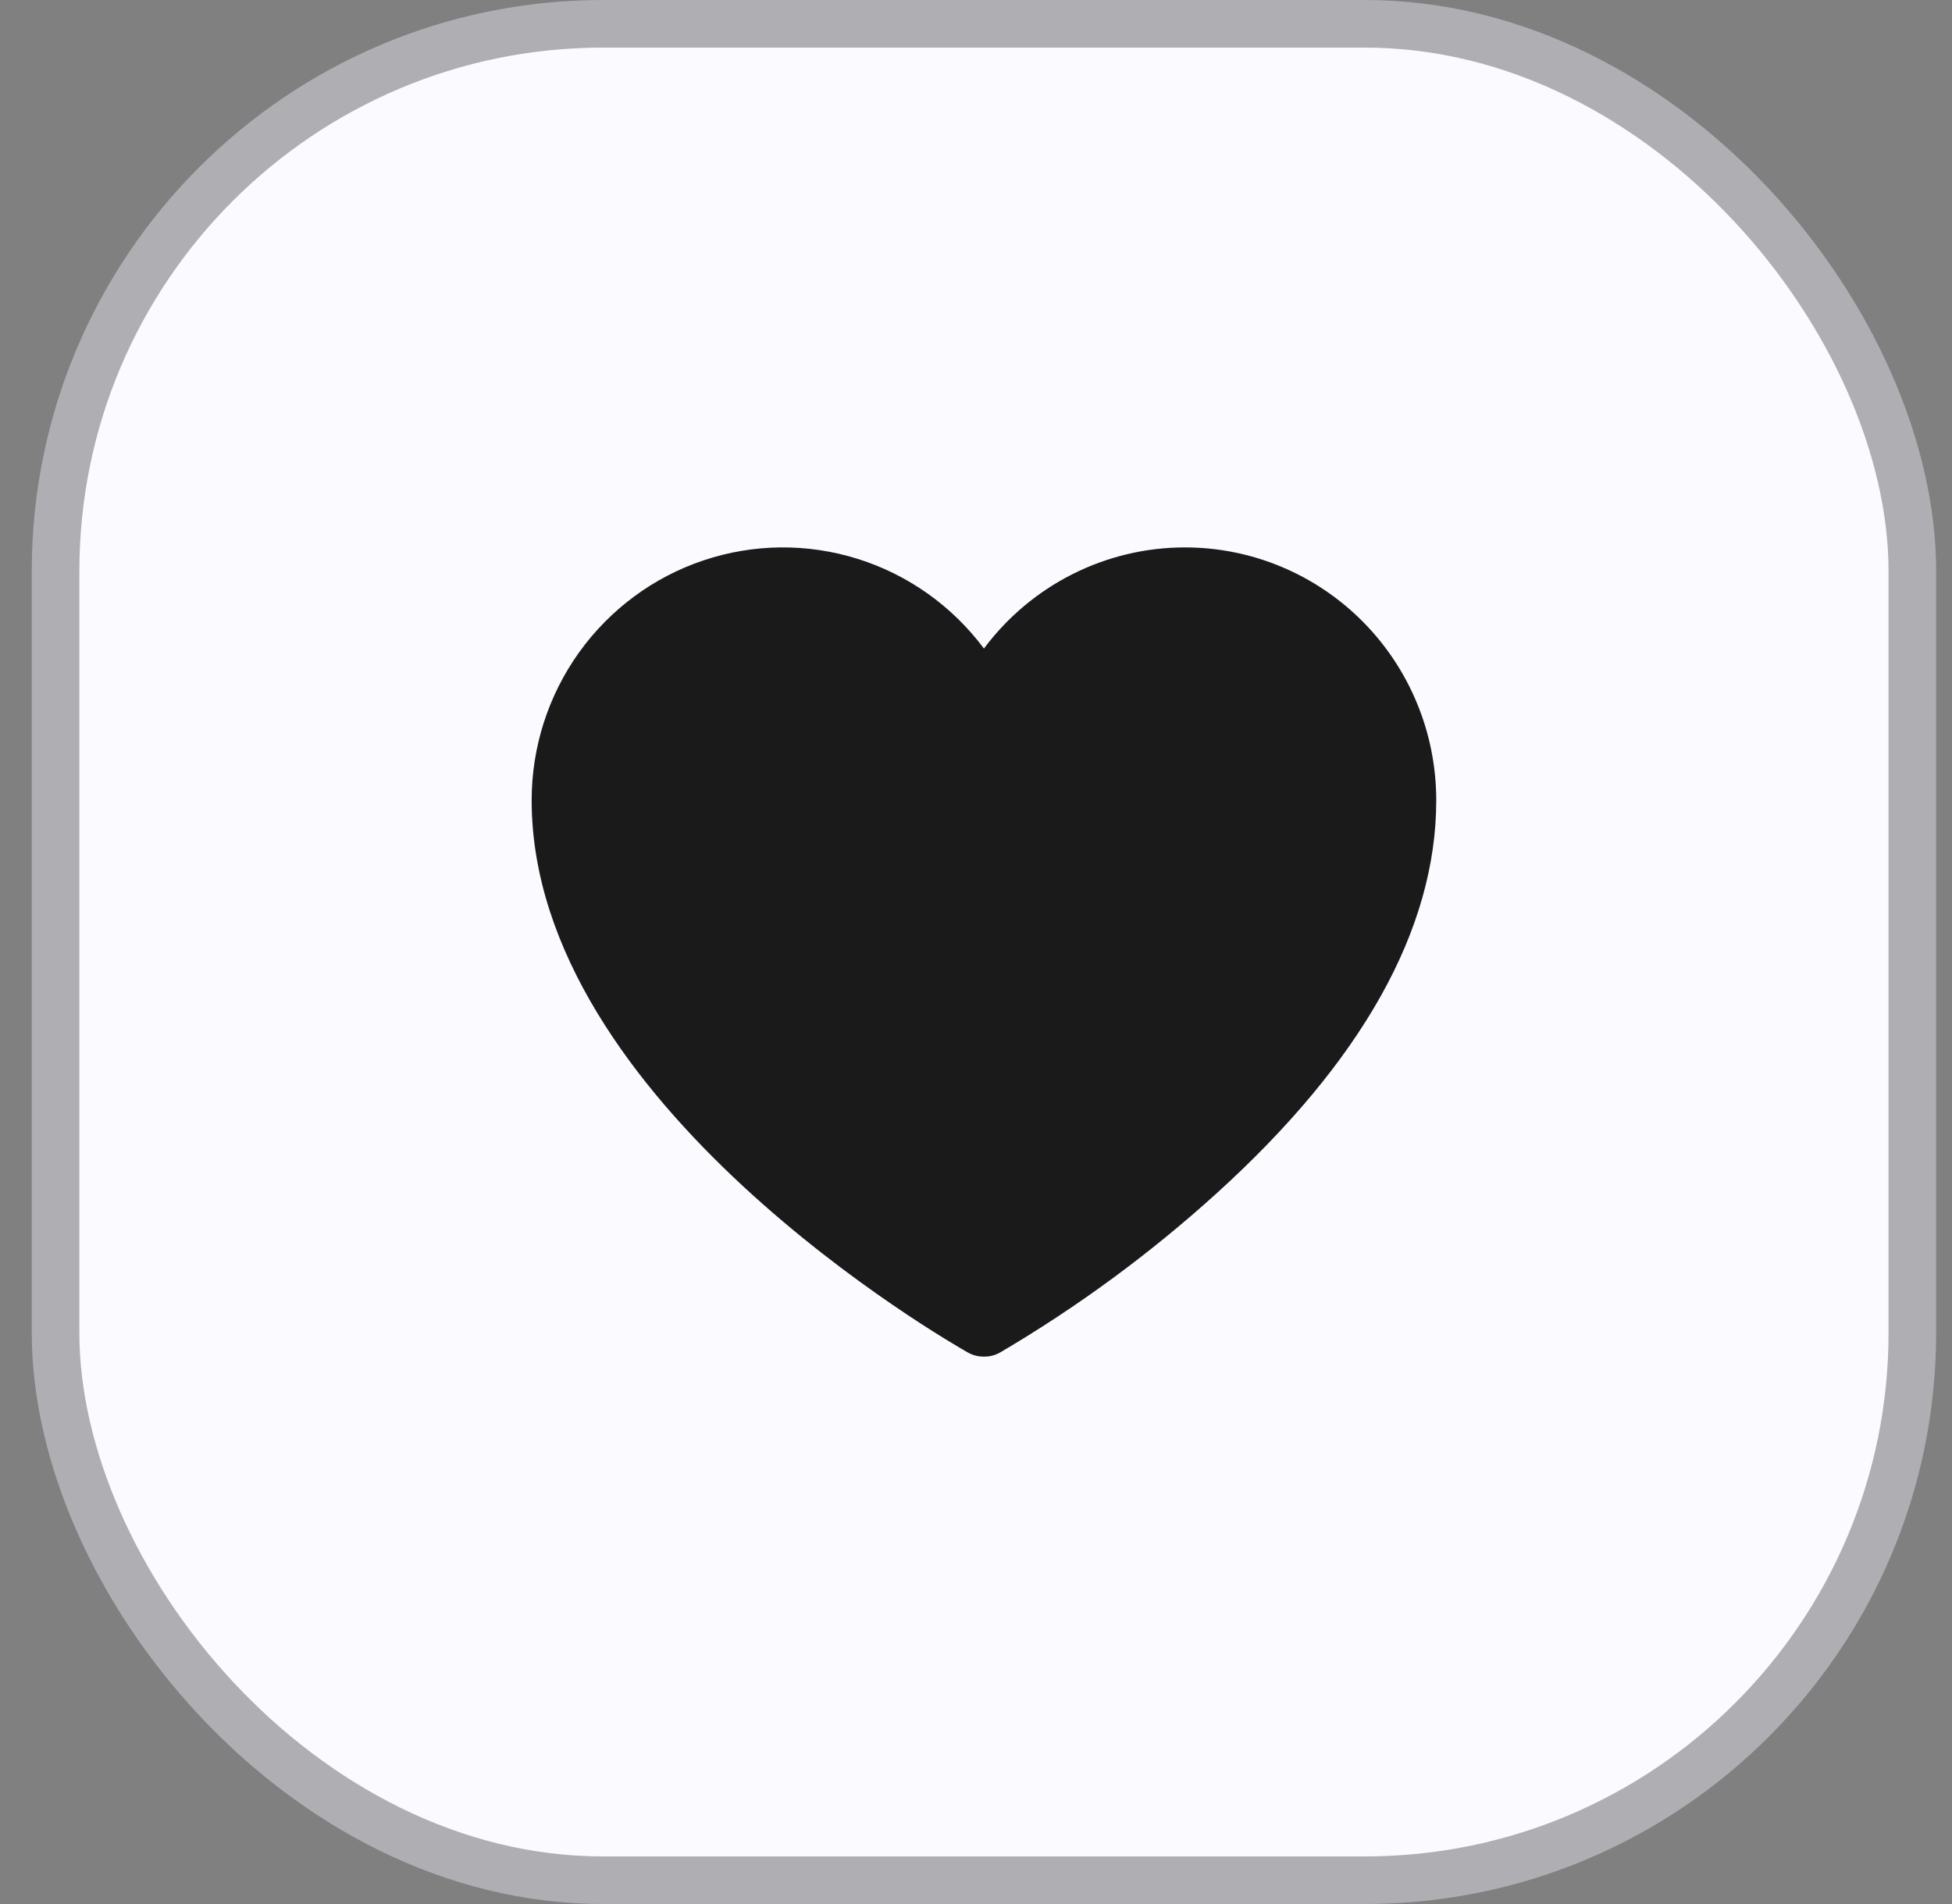 <svg width="41" height="40" viewBox="0 0 41 40" fill="none" xmlns="http://www.w3.org/2000/svg">
<rect x="0" y="0" width="41" height="40" fill="#808080" stroke="none"/>
<rect x="1.167" y="0.5" width="39" height="39" rx="11.5" fill="#FAFAFF"/>
<rect x="1.167" y="0.5" width="39" height="39" rx="11.5" stroke="#AFAFB3"/>
<path d="M24.889 11.5C24.07 11.5 23.262 11.692 22.529 12.061C21.796 12.43 21.158 12.965 20.667 13.625C20.002 12.733 19.076 12.074 18.018 11.742C16.961 11.409 15.826 11.42 14.775 11.773C13.725 12.125 12.811 12.802 12.163 13.706C11.515 14.611 11.167 15.697 11.167 16.812C11.167 23.179 19.954 28.199 20.324 28.411C20.428 28.471 20.547 28.501 20.667 28.5C20.787 28.502 20.905 28.471 21.01 28.411C22.628 27.459 24.146 26.344 25.54 25.082C28.61 22.302 30.167 19.522 30.167 16.812C30.167 15.403 29.611 14.052 28.621 13.056C27.631 12.06 26.289 11.5 24.889 11.5Z" fill="#1A1A1A"/>
</svg>
